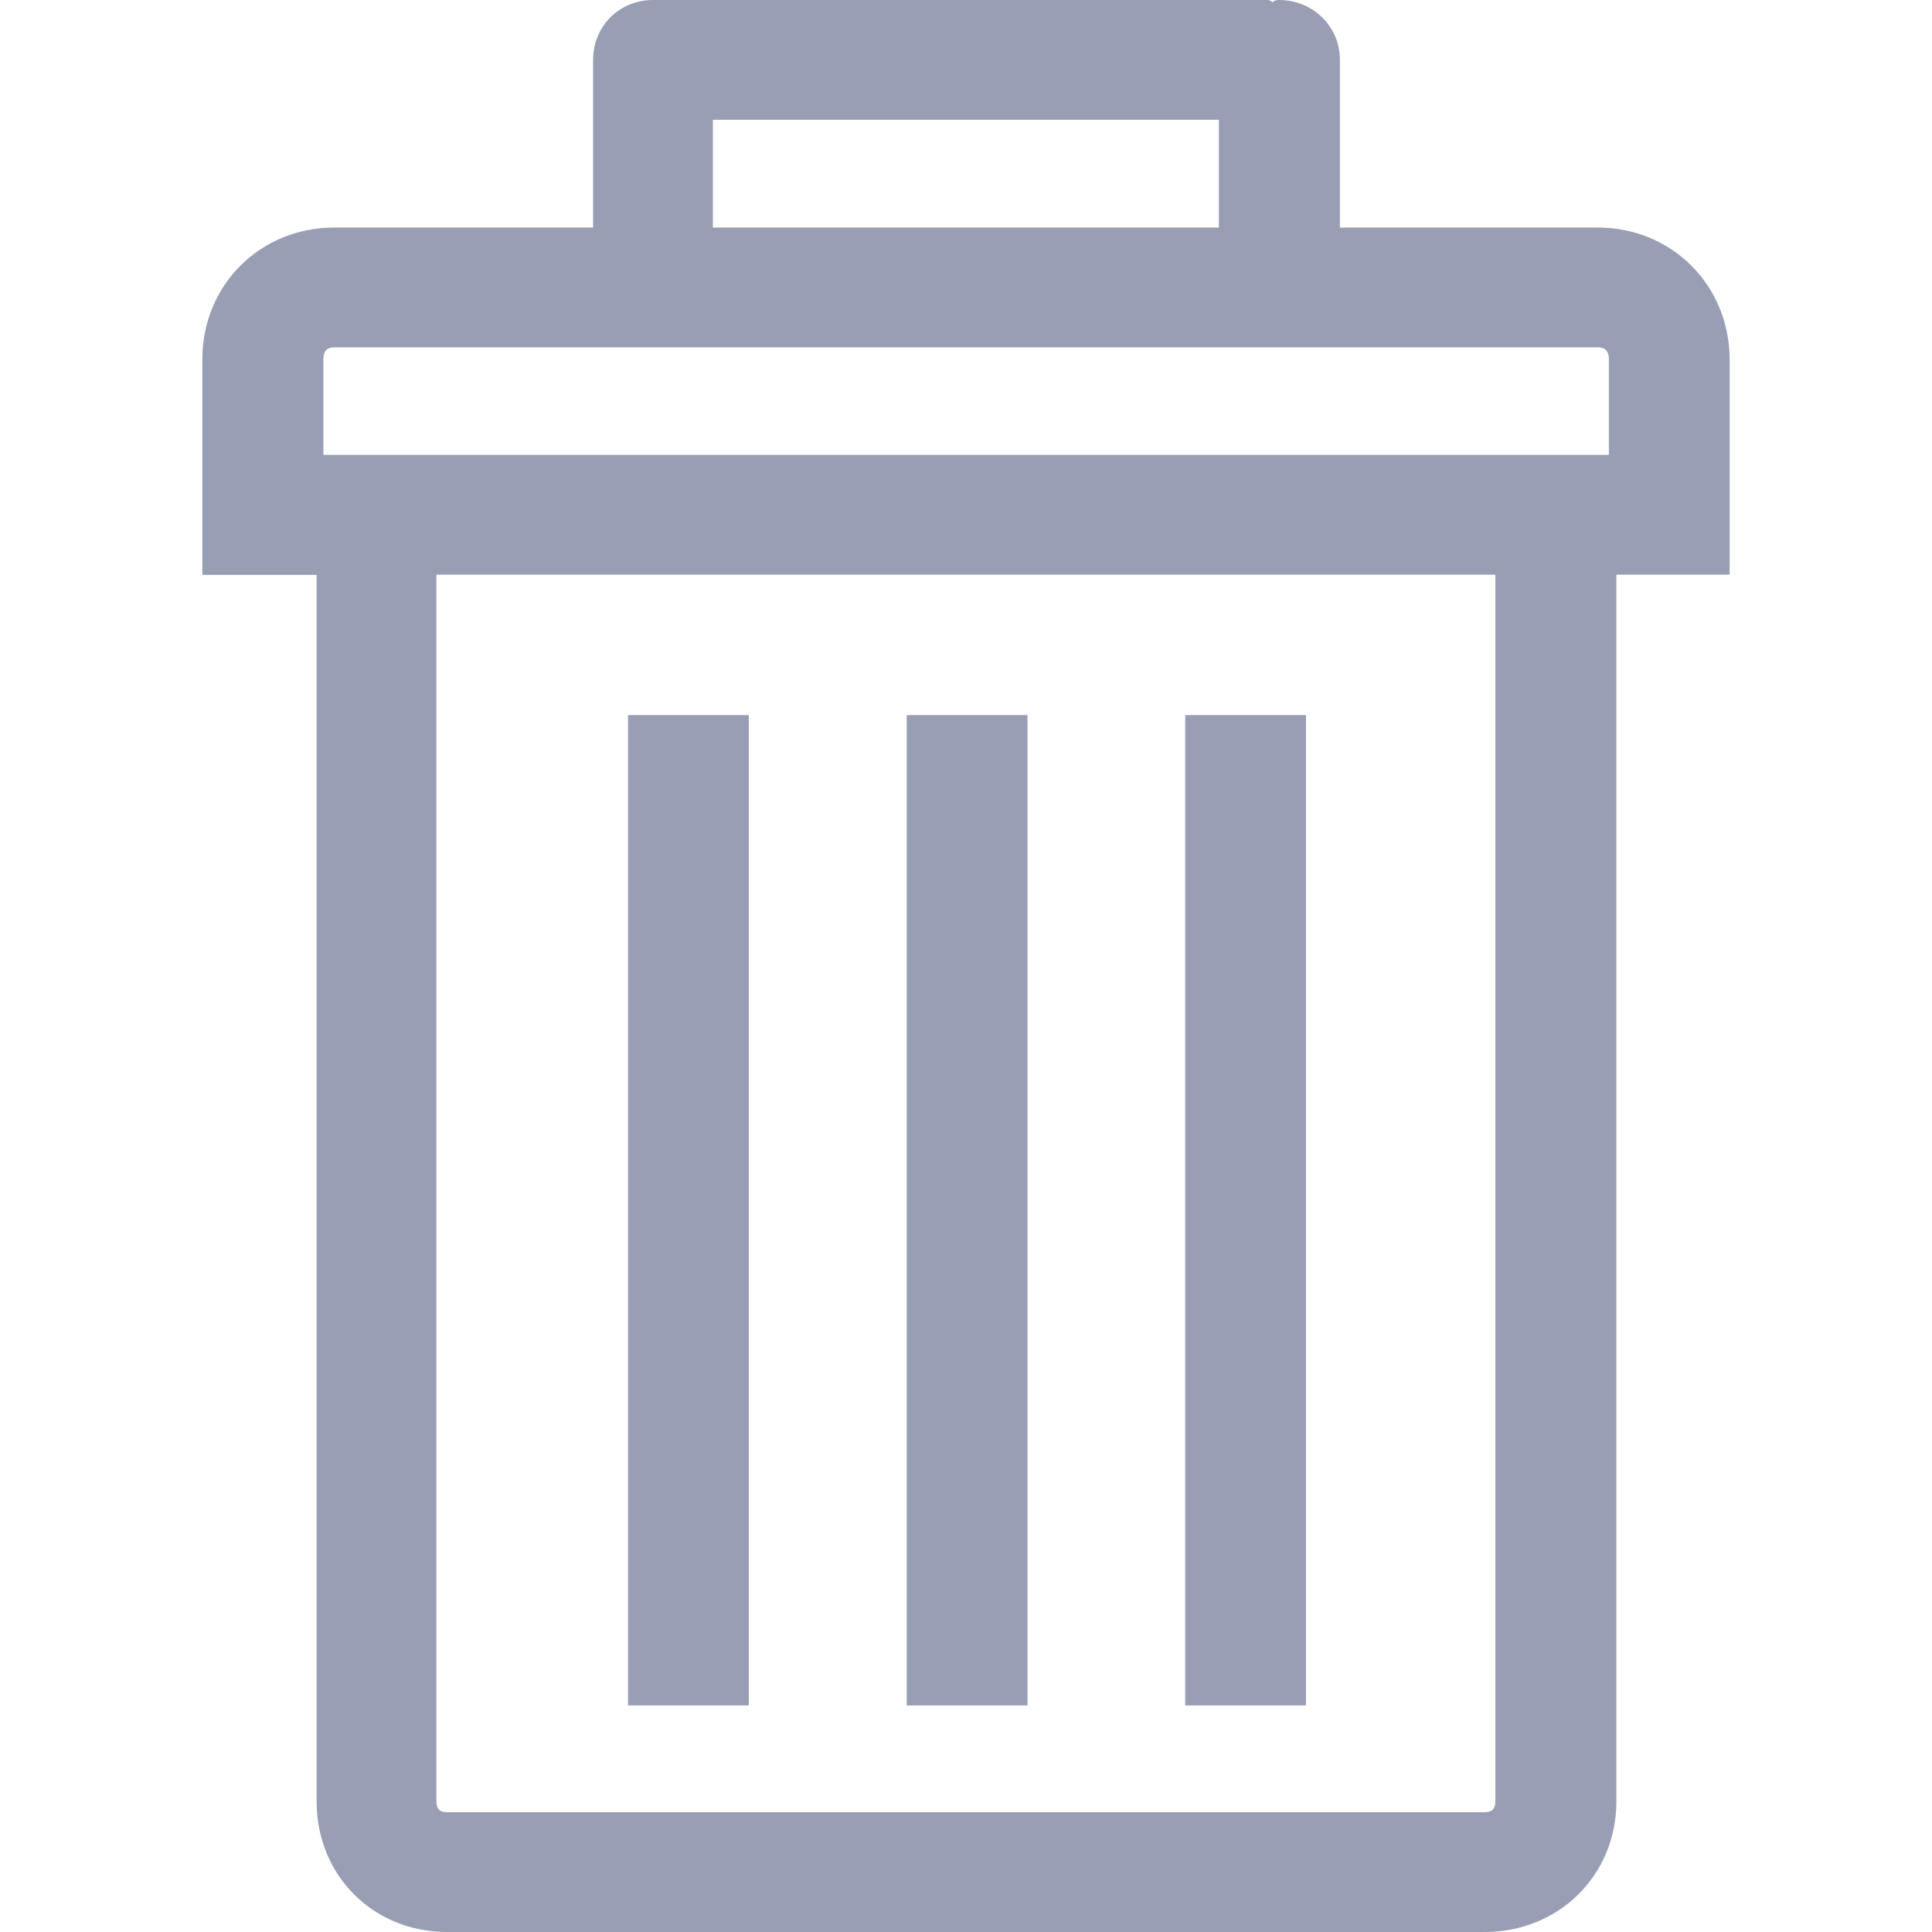 <?xml version="1.0" encoding="utf-8"?>
<svg version="1.1" id="Capa_1" xmlns="http://www.w3.org/2000/svg" xmlns:xlink="http://www.w3.org/1999/xlink" x="0px" y="0px"
	 viewBox="0 0 774.3 774.3" style="enable-background:new 0 0 774.3 774.3;" xml:space="preserve">
<g>
	<path fill="#989eb4" d="M640.3,91.2H537V24c0-13.5-10.9-24-24.4-24c-1.3,0-2.2,0.4-2.6,0.9c-0.4-0.4-1.3-0.9-1.8-0.9h-243h-1.7h-1.8
		c-13.5,0-24,10.5-24,24v67.2H133.9c-29.7,0-52.8,23.1-52.8,52.8v38.4v48h45.8v491.6c0,29.7,22.7,52.3,52.3,52.3H595
		c29.7,0,52.8-22.7,52.8-52.3V230.3h45.4v-48V144C693.1,114.3,670,91.2,640.3,91.2z M285.7,48h202.8v43.2H285.7V48z M599.3,721.9
		c0,3.1-1.3,4.4-4.4,4.4H179.3c-3.1,0-4.4-1.3-4.4-4.4V230.3h424.4V721.9z M644.7,182.3H129.6V144c0-3.1,1.3-4.8,4.4-4.8h506.4
		c3.1,0,4.4,1.7,4.4,4.8V182.3z"/>
	<rect fill="#989eb4" x="475" y="286.6" width="48.4" height="396.9"/>
	<rect fill="#989eb4" x="363.4" y="286.6" width="48.4" height="396.9"/>
	<rect fill="#989eb4" x="251.7" y="286.6" width="48.4" height="396.9"/>
</g>
</svg>

